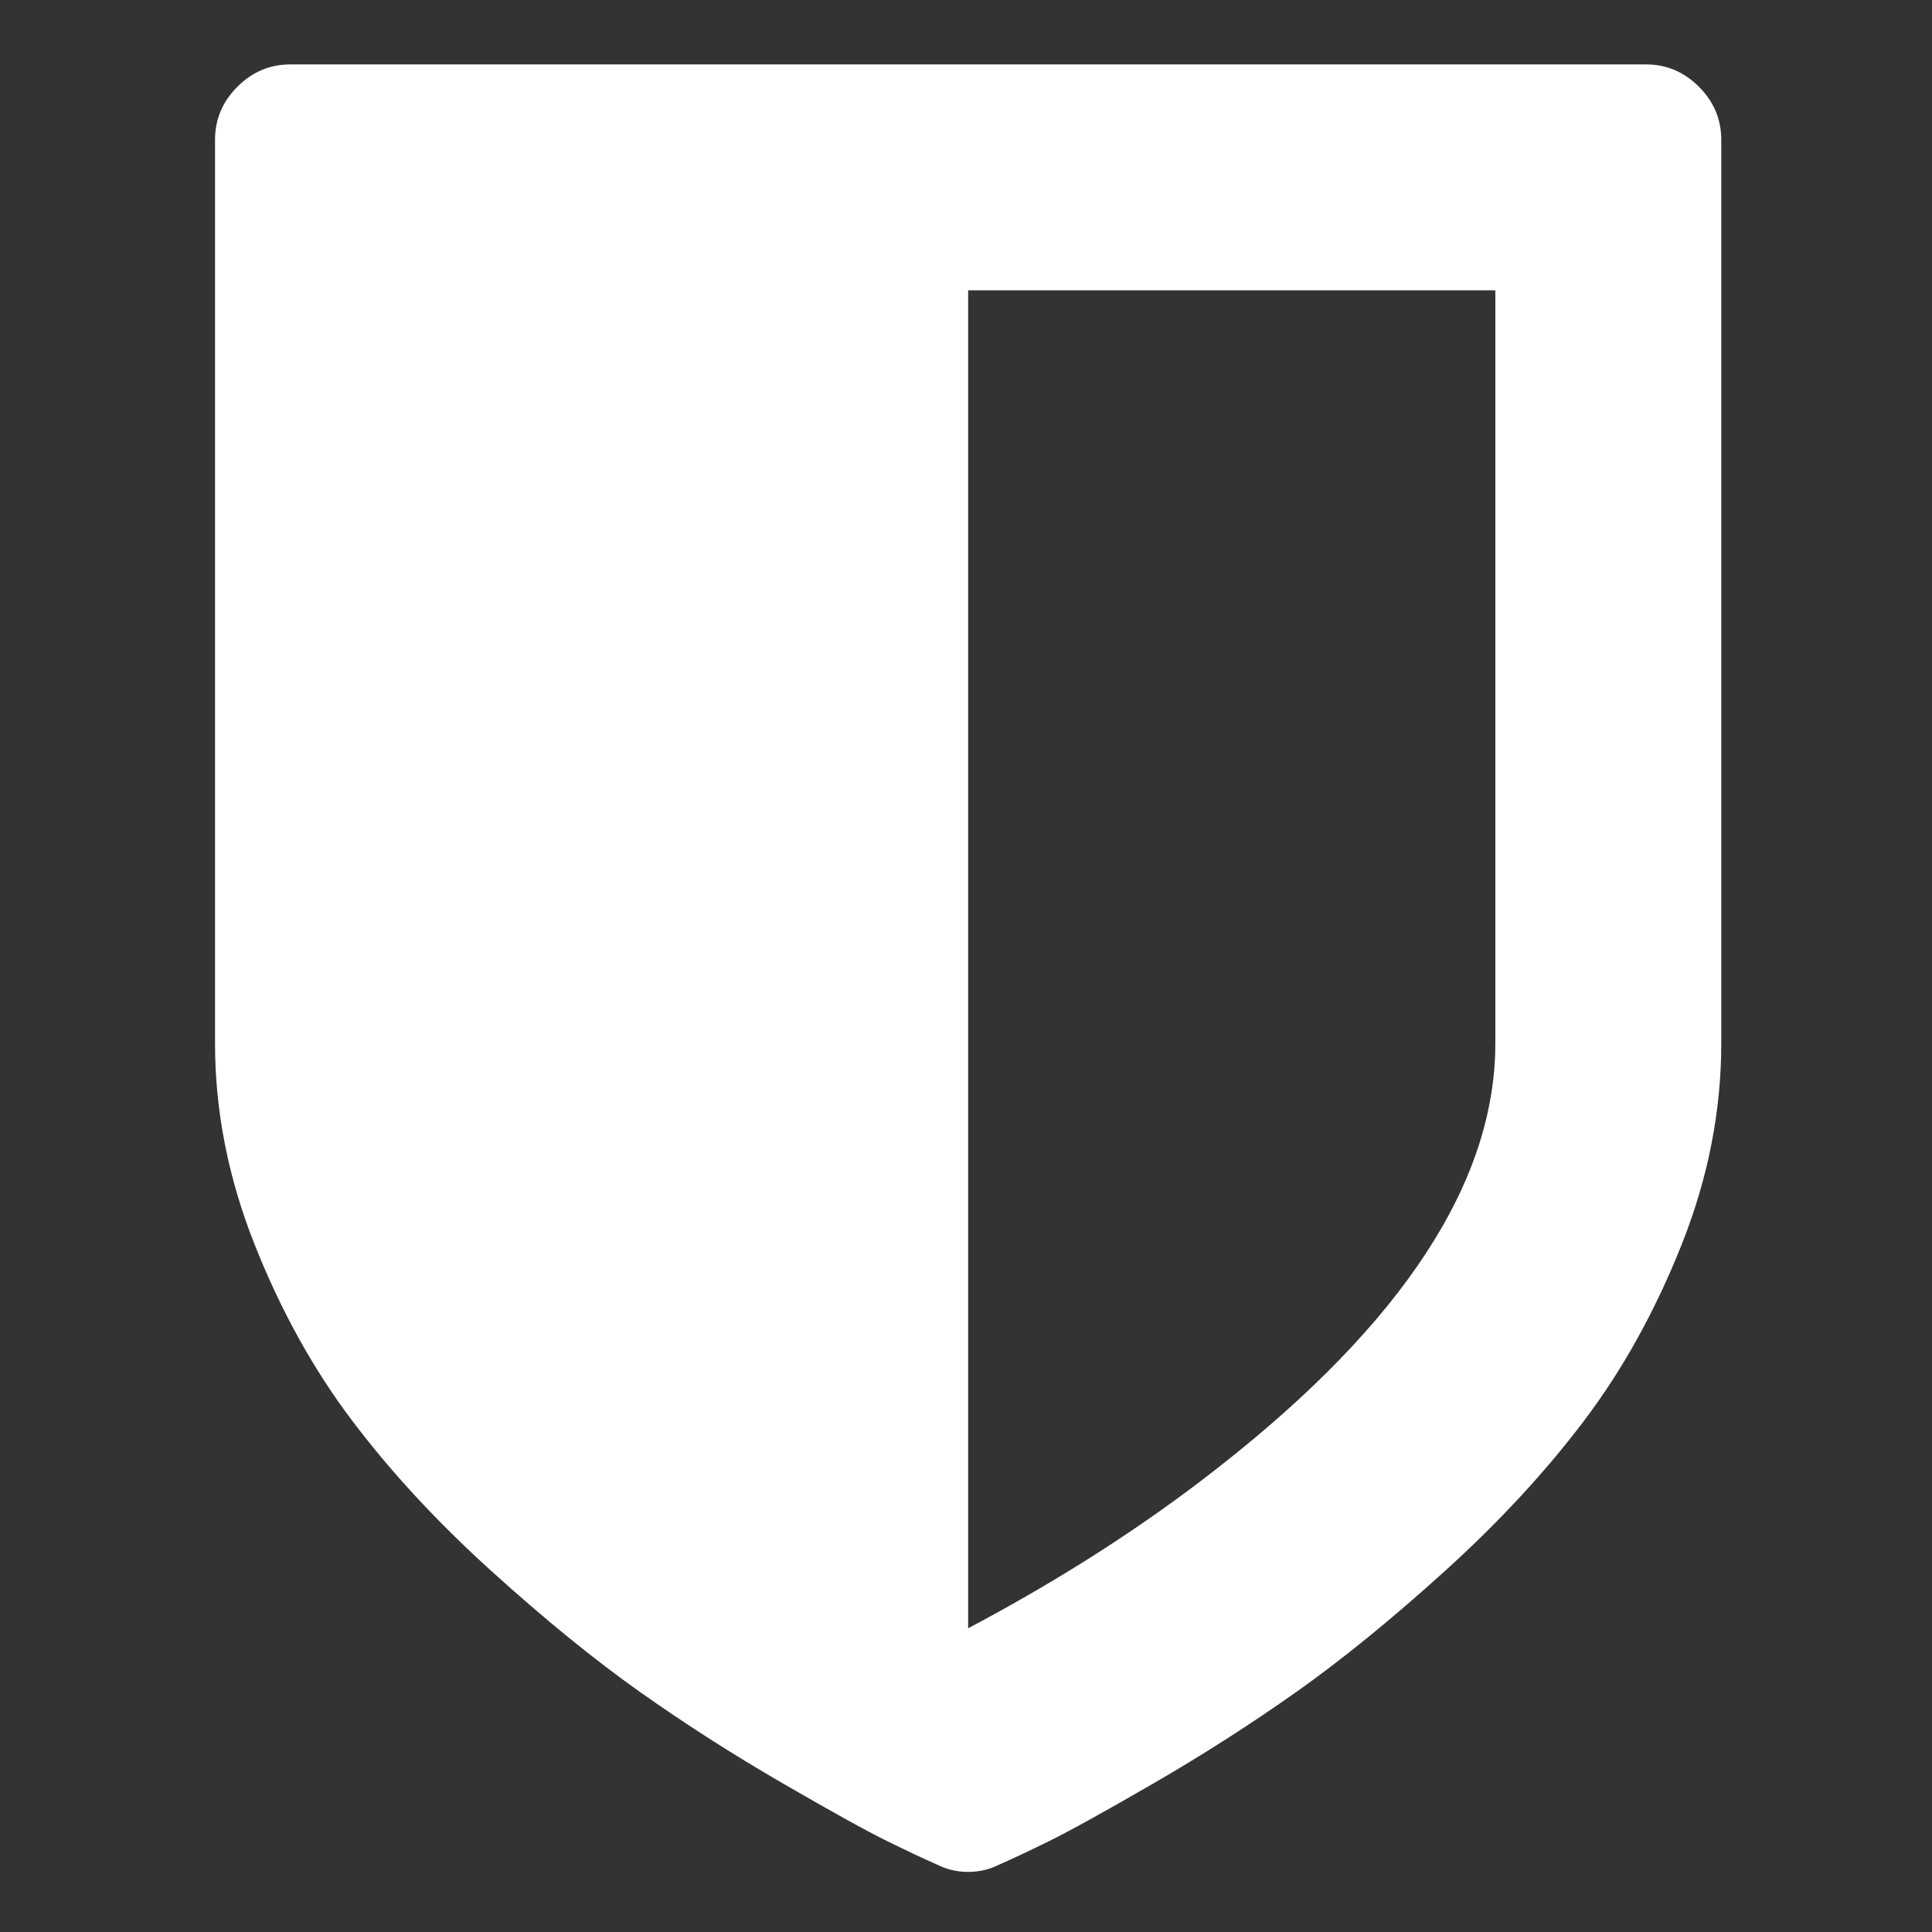 <?xml version="1.0" encoding="UTF-8" standalone="no"?>
<!DOCTYPE svg PUBLIC "-//W3C//DTD SVG 1.1//EN" "http://www.w3.org/Graphics/SVG/1.1/DTD/svg11.dtd">
<svg width="100%" height="100%" viewBox="0 0 15 15" version="1.1" xmlns="http://www.w3.org/2000/svg" xmlns:xlink="http://www.w3.org/1999/xlink" xml:space="preserve" xmlns:serif="http://www.serif.com/" style="fill-rule:evenodd;clip-rule:evenodd;stroke-linejoin:round;stroke-miterlimit:1.414;">
    <rect x="0" y="0" width="15" height="15" fill="#333333" stroke="none"/>
    <g transform="matrix(0.032,0,0,0.032,0.5,0.5)">
        <path d="M396.58,5.424C392.959,1.807 388.675,0 383.727,0L54.824,0C49.872,0 45.589,1.807 41.972,5.424C38.357,9.039 36.548,13.322 36.548,18.271L36.548,237.539C36.548,253.91 39.734,270.135 46.111,286.22C52.485,302.304 60.385,316.581 69.808,329.048C79.231,341.518 90.459,353.653 103.497,365.453C116.537,377.259 128.575,387.053 139.613,394.862C150.651,402.665 162.167,410.043 174.158,416.983C186.149,423.926 194.669,428.646 199.711,431.117C204.754,433.595 208.799,435.497 211.843,436.825C214.129,437.968 216.601,438.543 219.269,438.543C221.94,438.543 224.409,437.968 226.697,436.825C229.739,435.497 233.784,433.595 238.825,431.117C243.866,428.646 252.39,423.927 264.382,416.983C276.366,410.043 287.886,402.665 298.922,394.862C309.965,387.052 322.001,377.258 335.043,365.453C348.074,353.653 359.306,341.517 368.728,329.048C378.149,316.581 386.047,302.304 392.433,286.22C398.812,270.135 401.995,253.91 401.995,237.539L401.995,18.271C401.994,13.319 400.187,9.04 396.58,5.424ZM347.178,237.539C347.178,271.039 324.811,305.298 280.083,340.32C262.191,354.402 241.919,367.444 219.27,379.435L219.27,54.813L347.178,54.813L347.178,237.539Z" style="fill:white;fill-rule:nonzero;"/>
    </g>
</svg>

